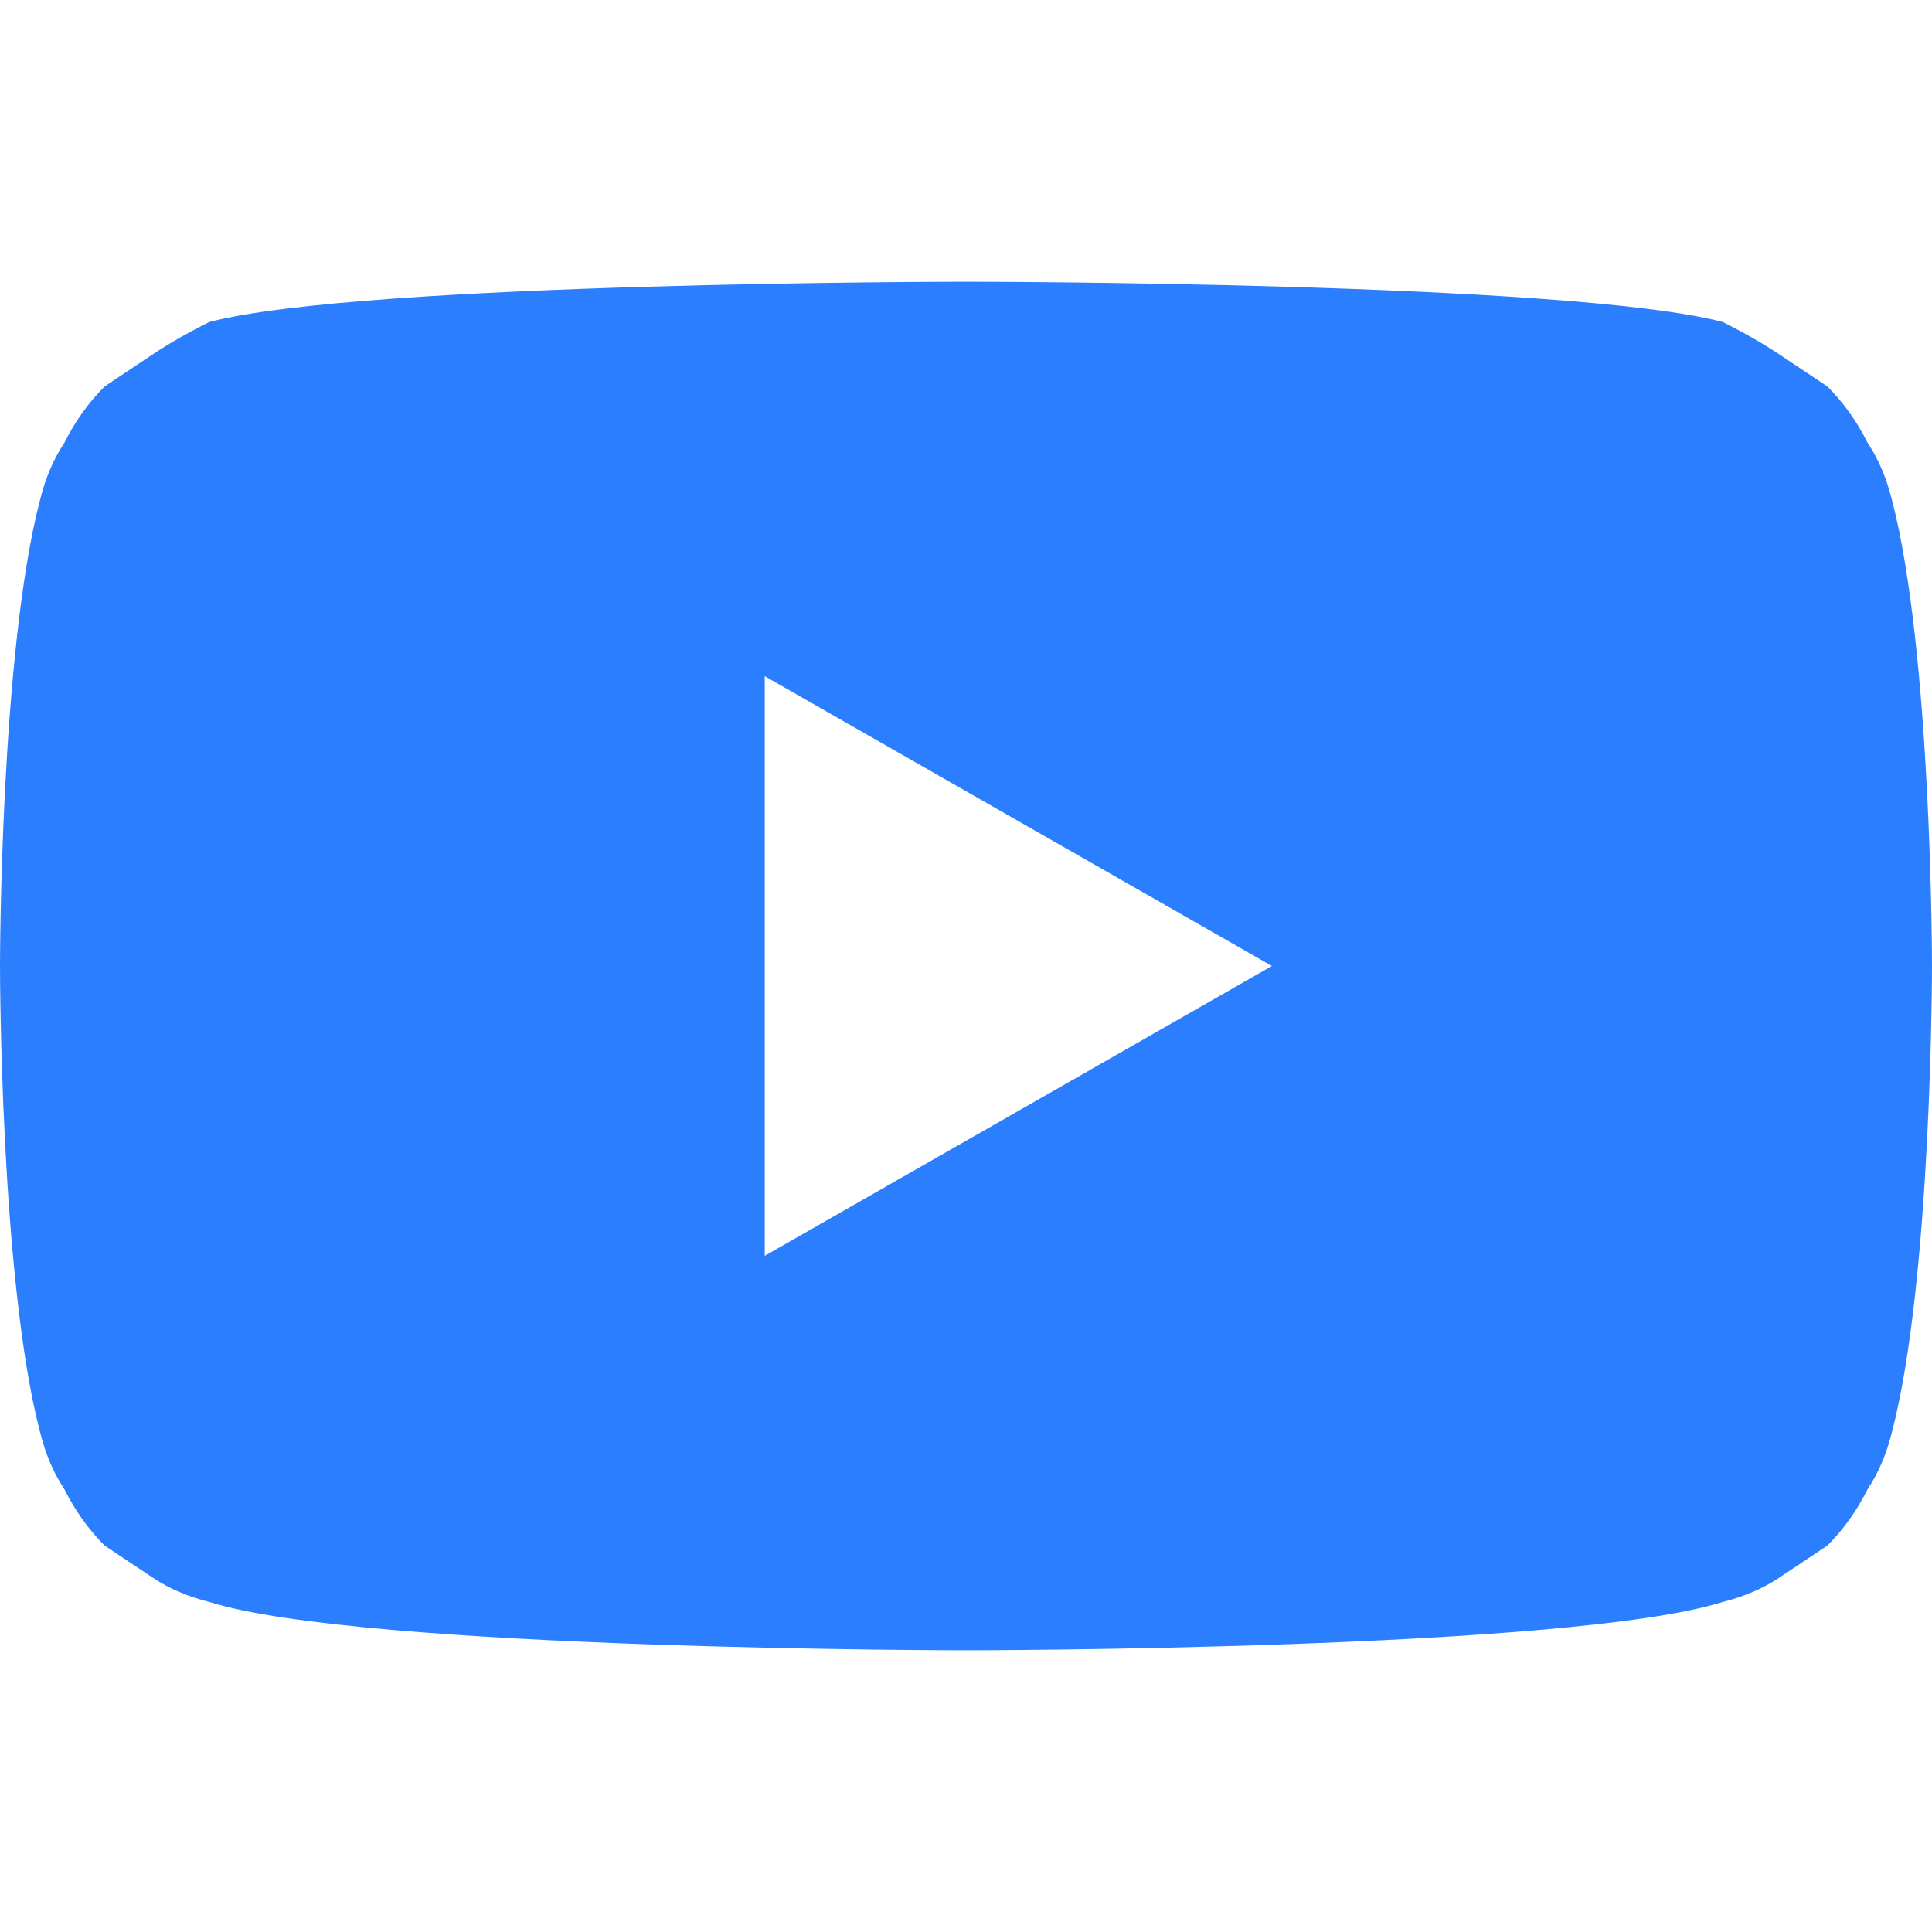 <svg version="1.2" xmlns="http://www.w3.org/2000/svg" viewBox="0 0 24 24" width="24" height="24">
	<title>youtube</title>
	<style>
		.s0 { fill: #2b7fff } 
	</style>
	<path class="s0" d="m23.5 6.2q-0.1-0.4-0.3-0.7-0.2-0.4-0.5-0.7-0.3-0.2-0.6-0.4-0.3-0.2-0.7-0.4c-1.9-0.5-9.4-0.5-9.4-0.5 0 0-7.5 0-9.4 0.5q-0.4 0.2-0.7 0.4-0.3 0.2-0.6 0.4-0.3 0.3-0.5 0.7-0.2 0.3-0.3 0.7c-0.5 1.9-0.5 5.8-0.5 5.8 0 0 0 3.9 0.5 5.8q0.1 0.4 0.3 0.7 0.2 0.4 0.5 0.7 0.3 0.2 0.6 0.4 0.3 0.2 0.7 0.3c1.9 0.6 9.4 0.6 9.4 0.6 0 0 7.5 0 9.4-0.6q0.4-0.1 0.7-0.3 0.3-0.2 0.6-0.4 0.3-0.3 0.5-0.7 0.2-0.3 0.3-0.7c0.5-1.9 0.5-5.8 0.5-5.8 0 0 0-3.9-0.5-5.8zm-14 9.4v-7.2l6.3 3.6z"/>
</svg>